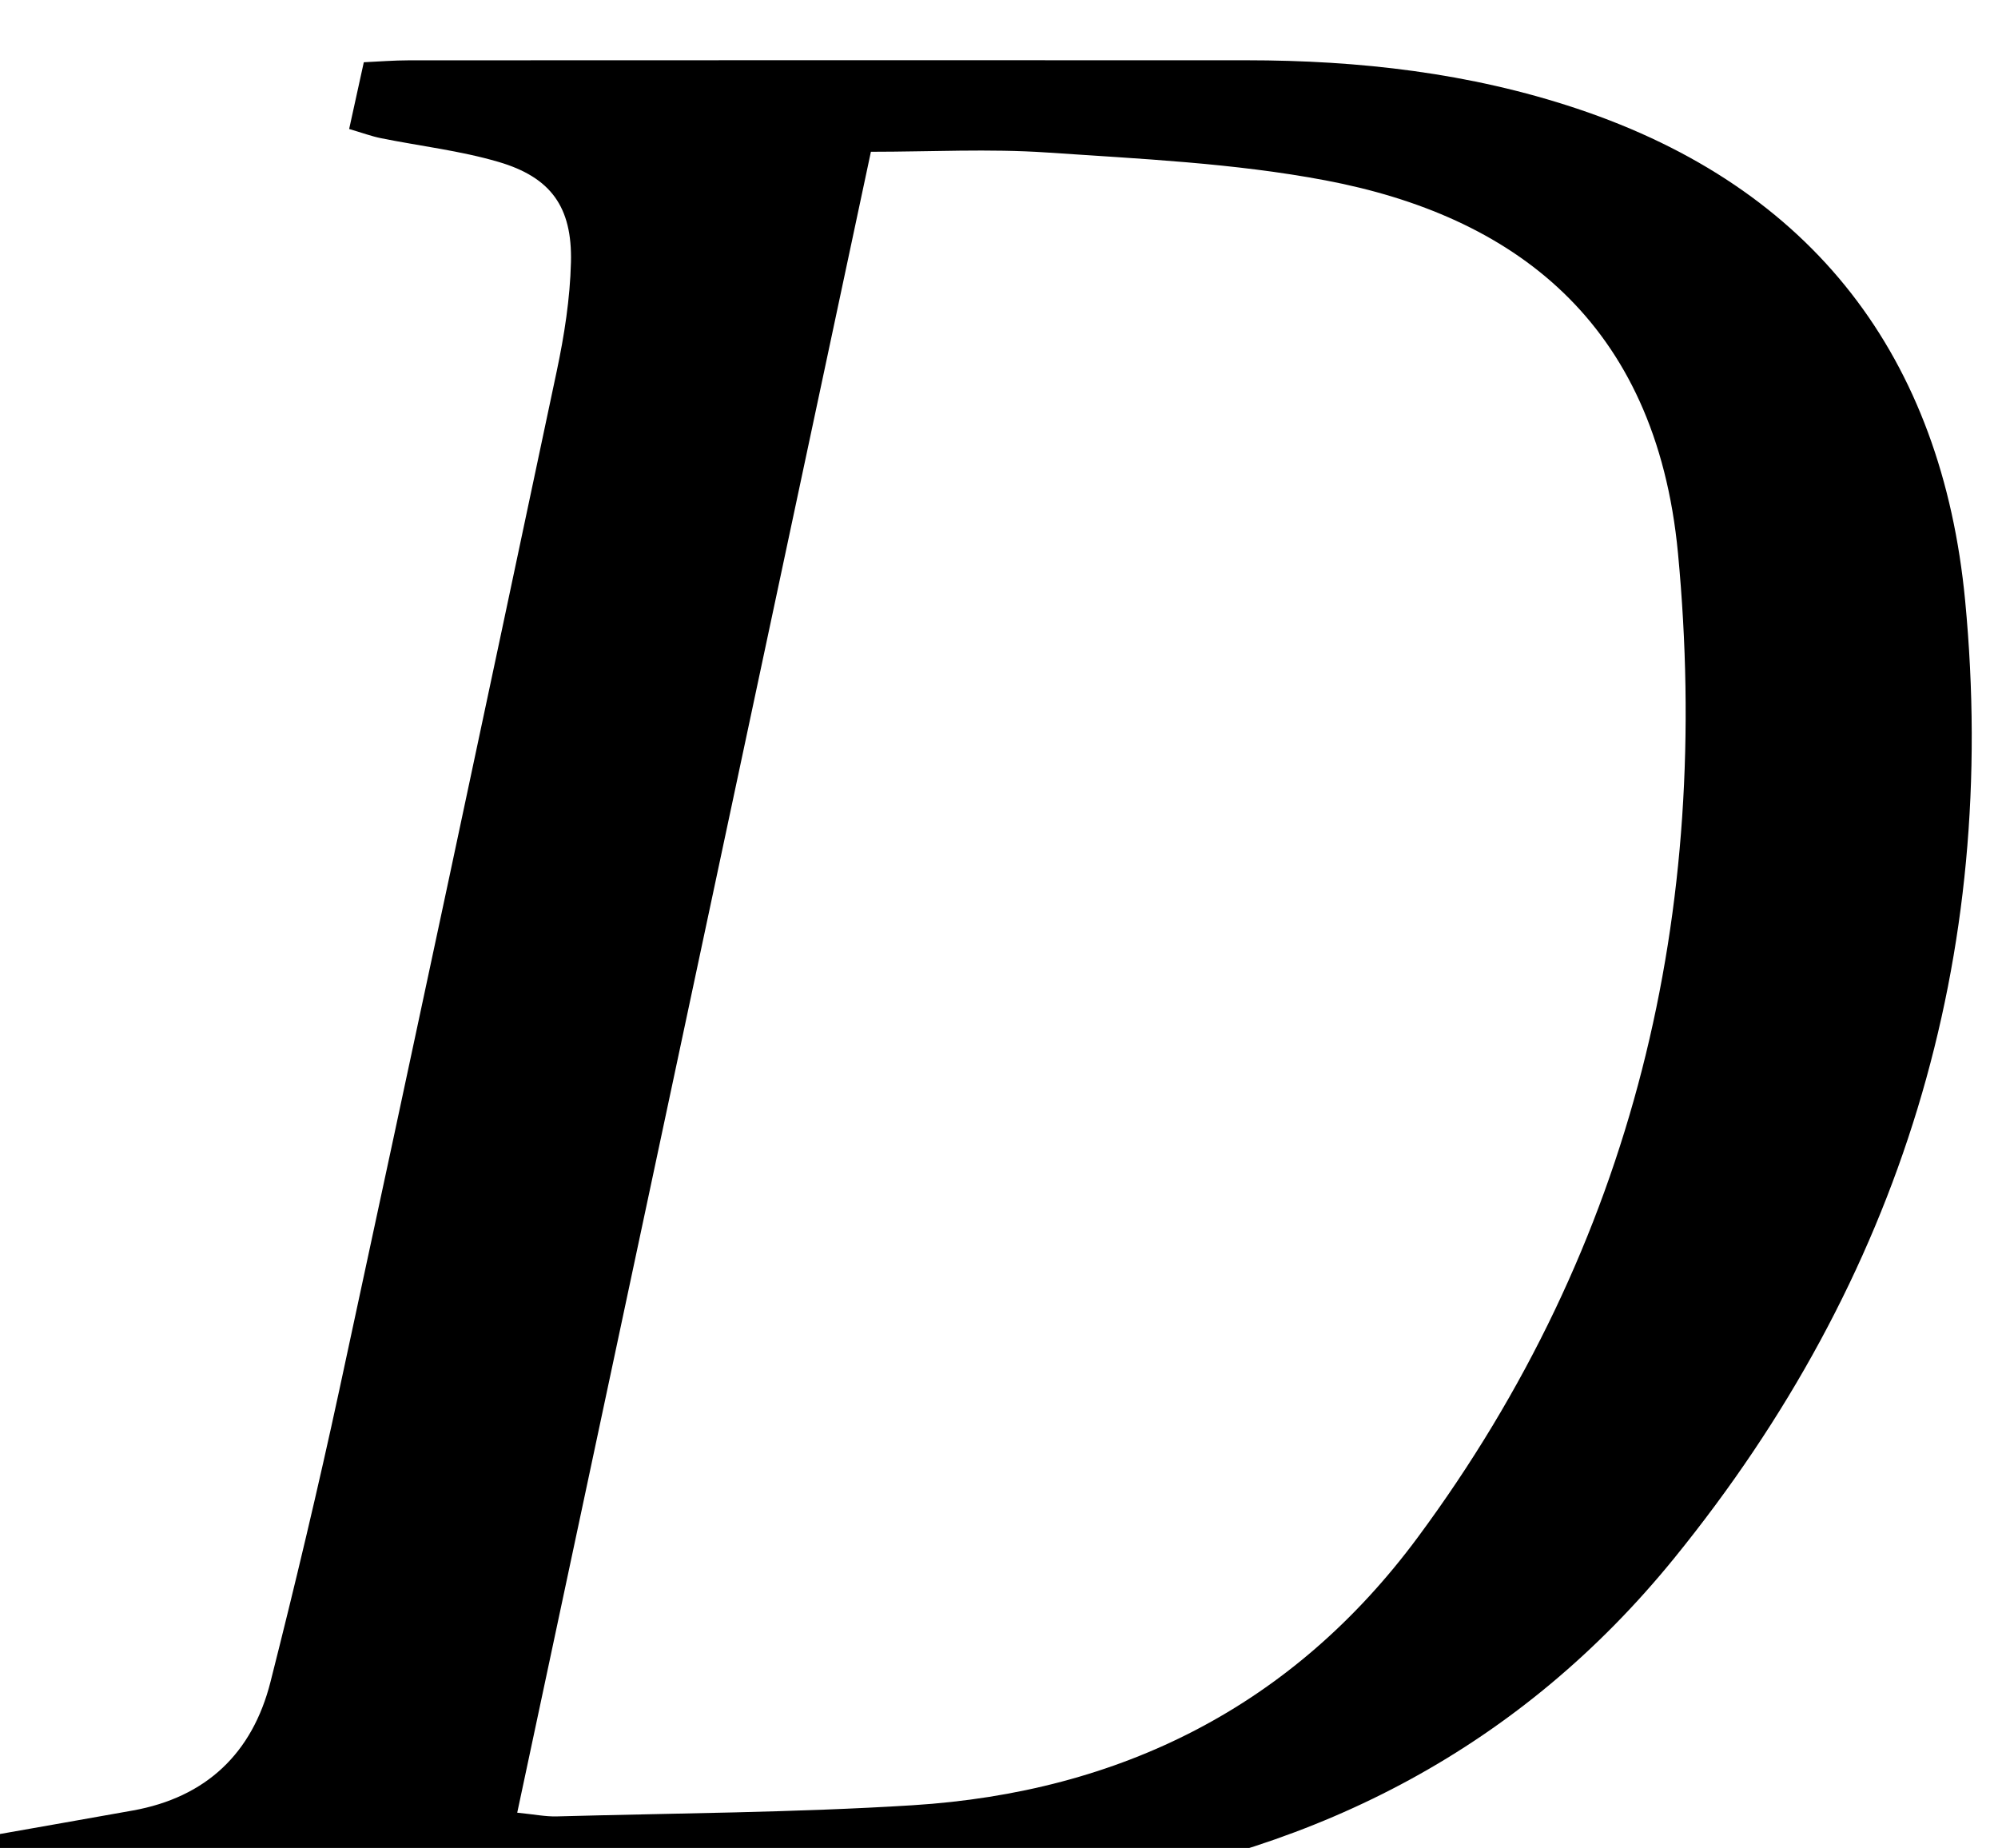<?xml version="1.0" encoding="iso-8859-1"?>
<!-- Generator: Adobe Illustrator 25.2.1, SVG Export Plug-In . SVG Version: 6.00 Build 0)  -->
<svg version="1.1" xmlns="http://www.w3.org/2000/svg" xmlns:xlink="http://www.w3.org/1999/xlink" x="0px" y="0px"
	 viewBox="0 0 199.037 184.062" style="enable-background:new 0 0 199.037 184.062;" xml:space="preserve">
<g>
	<path d="M-2.618,190.014c0.694-2.862,1.232-5.083,1.742-7.185c4.942-0.873,9.517-1.673,14.089-2.491
		c7.332-1.313,11.934-5.711,13.732-12.812c2.447-9.661,4.76-19.361,6.862-29.102c7.293-33.803,14.494-67.626,21.654-101.457
		c0.754-3.564,1.328-7.226,1.417-10.856c0.134-5.498-2.001-8.454-7.223-9.986c-3.807-1.117-7.806-1.573-11.712-2.362
		c-0.939-0.19-1.848-0.53-3.161-0.915c0.503-2.292,0.955-4.349,1.46-6.648c1.518-0.068,2.993-0.19,4.468-0.191
		c27.821-0.012,55.642-0.017,83.462-0.006c11.207,0.004,22.241,1.25,32.927,4.818c23.599,7.88,36.357,24.846,38.665,49.005
		c3.397,35.547-6.381,67.549-28.981,95.375c-15.204,18.719-35.25,29.111-58.816,32.688c-9.011,1.368-18.212,1.923-27.335,2.018
		c-25.652,0.266-51.309,0.101-76.964,0.106C1.849,190.014,0.034,190.014-2.618,190.014z M51.525,180.552
		c1.686,0.166,2.819,0.401,3.944,0.37c11.816-0.323,23.65-0.374,35.441-1.111c20.717-1.295,37.883-9.877,50.334-26.697
		c21.6-29.182,29.297-62.306,25.914-98.01c-2.201-23.233-16.582-33.625-35.11-37.138c-9.105-1.726-18.481-2.144-27.76-2.776
		c-5.741-0.391-11.529-0.073-17.53-0.073C74.967,70.482,63.276,125.376,51.525,180.552z"/>
</g>
</svg>
